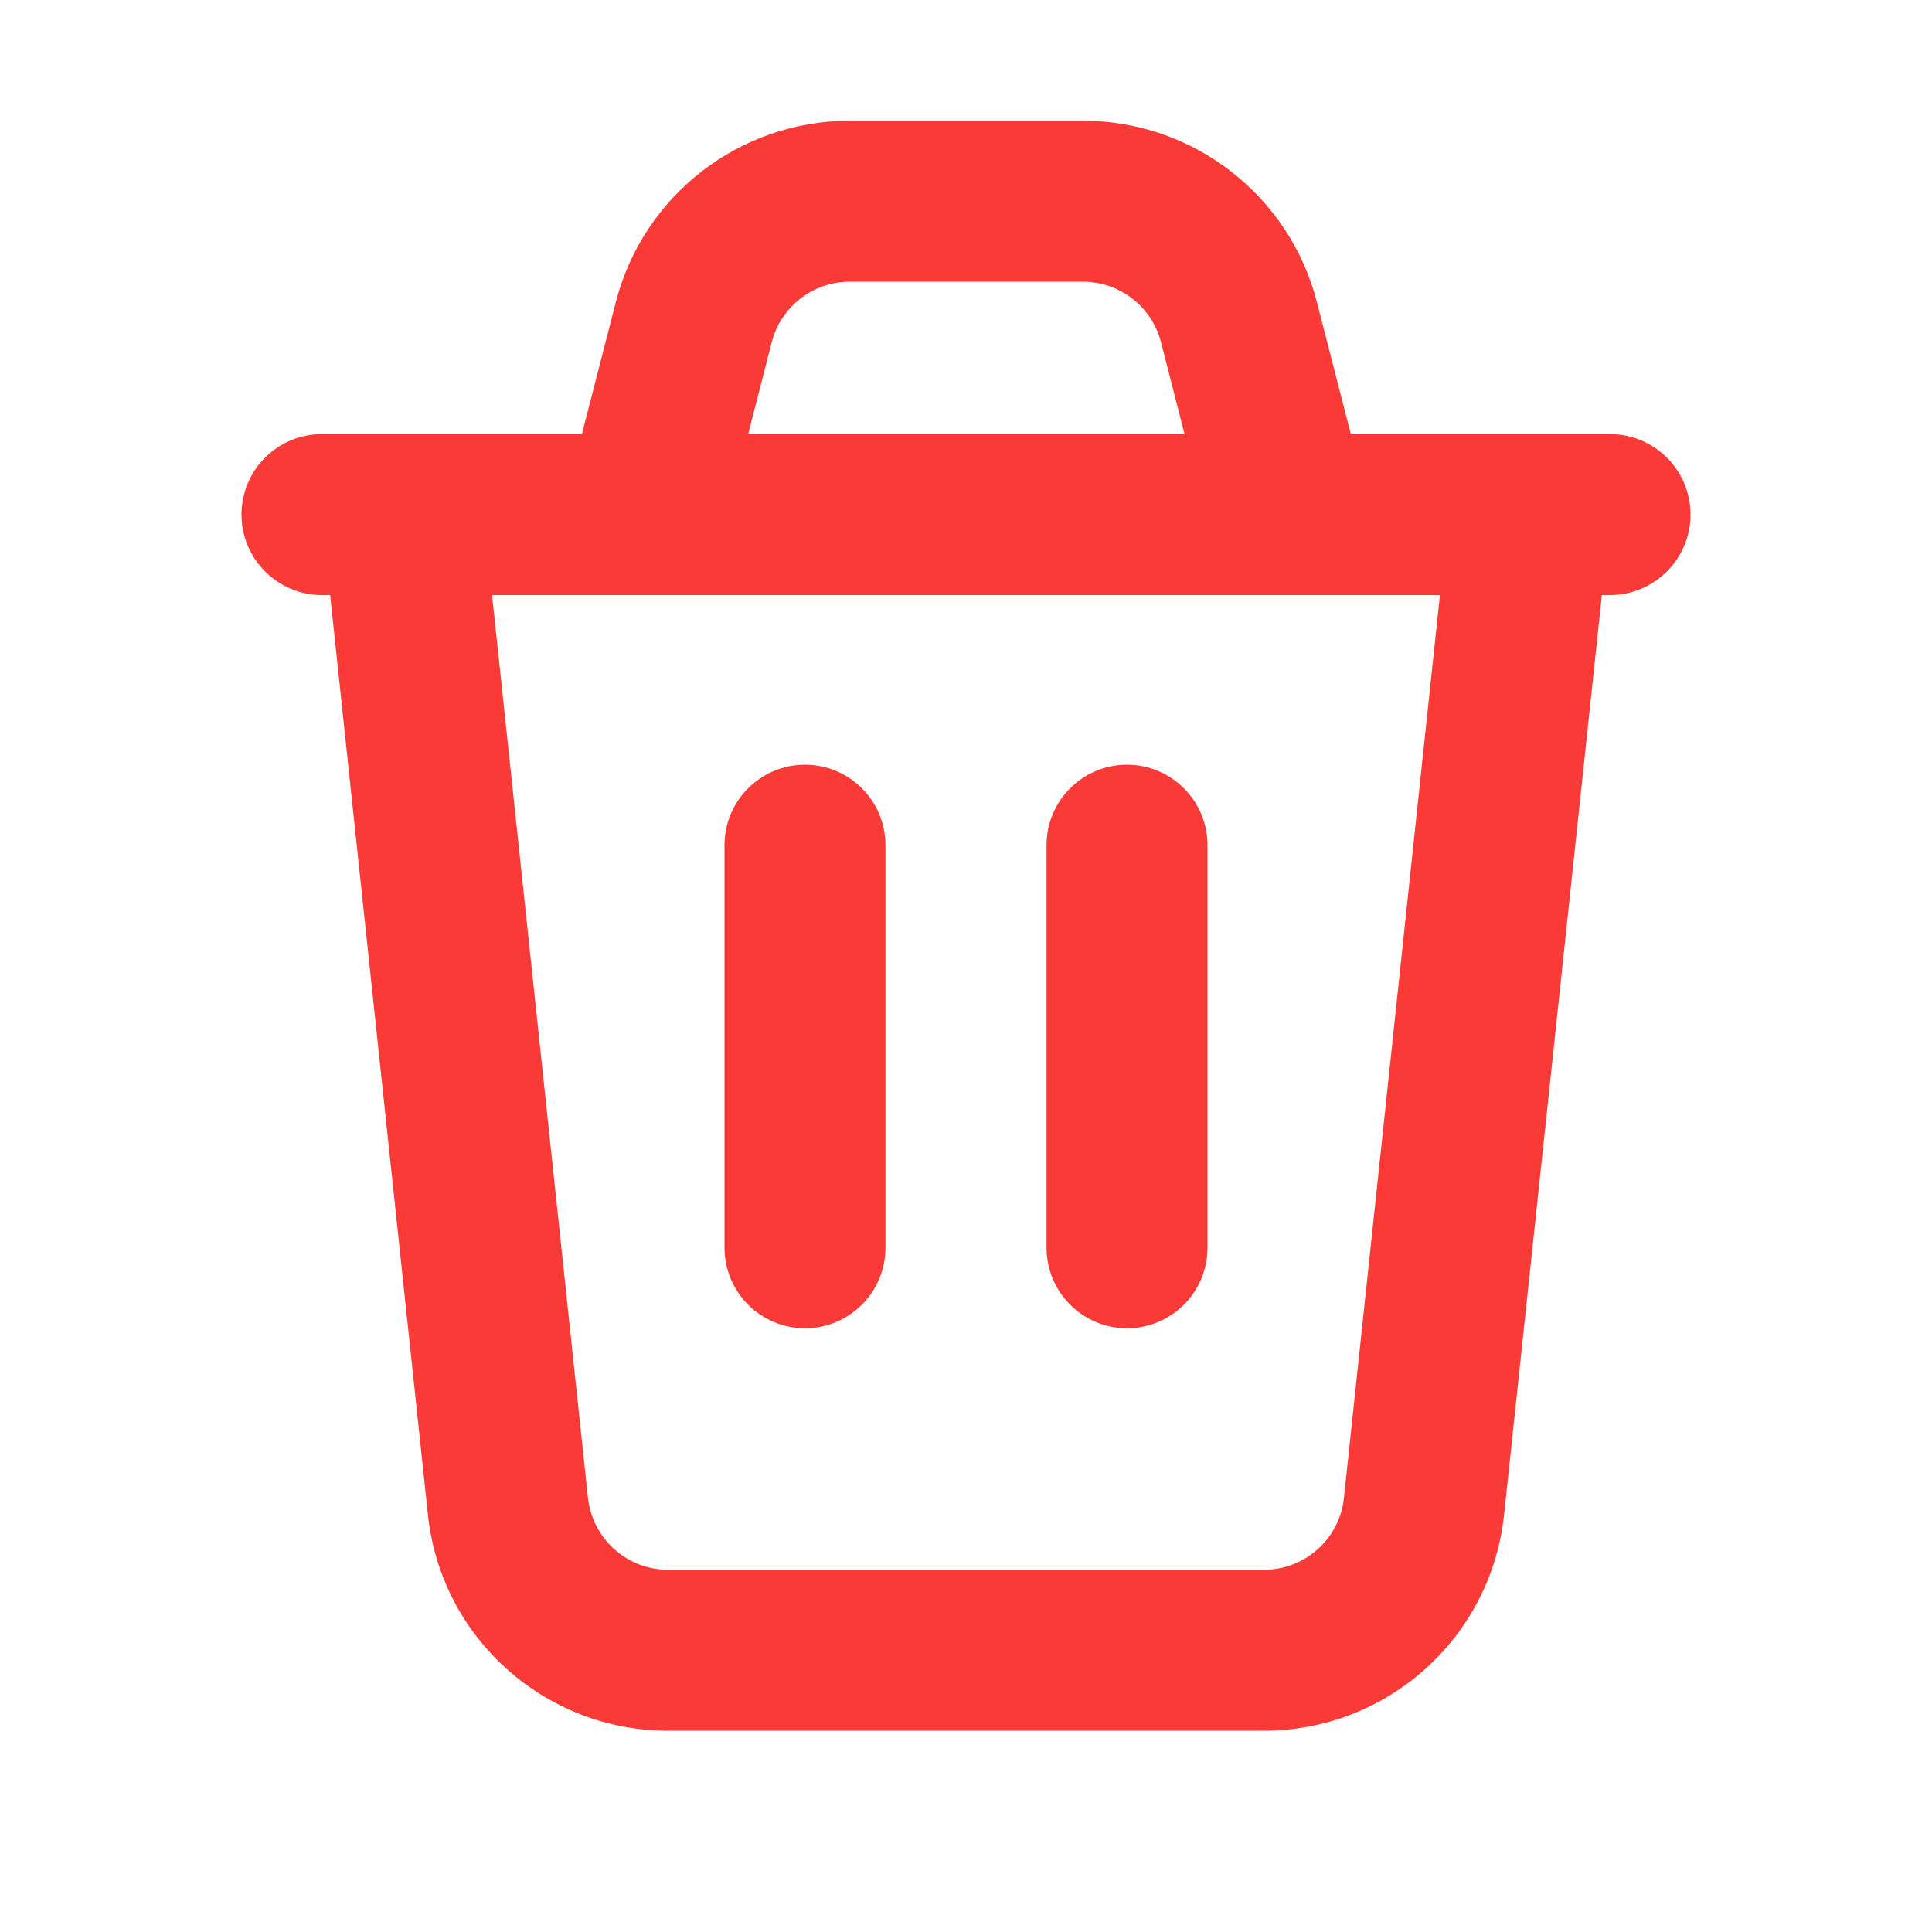 <svg width="16" height="16" viewBox="0 0 16 16" fill="none" xmlns="http://www.w3.org/2000/svg">
<path fill-rule="evenodd" clip-rule="evenodd" d="M7.037 2.333C6.733 2.333 6.467 2.539 6.391 2.834L6.196 3.595H9.81L9.615 2.834C9.539 2.539 9.273 2.333 8.969 2.333H7.037ZM11.187 3.595L10.906 2.502C10.679 1.618 9.882 1 8.969 1H7.037C6.124 1 5.327 1.618 5.1 2.502L4.819 3.595H2.667C2.298 3.595 2 3.893 2 4.261C2 4.629 2.298 4.928 2.667 4.928H2.734L3.544 12.545C3.652 13.562 4.51 14.333 5.532 14.333H10.468C11.49 14.333 12.348 13.562 12.456 12.545L13.266 4.928H13.333C13.701 4.928 14 4.629 14 4.261C14 3.893 13.701 3.595 13.333 3.595H11.187ZM11.925 4.928H4.075L4.869 12.404C4.906 12.743 5.192 13 5.532 13H10.468C10.809 13 11.095 12.743 11.13 12.404L11.925 4.928ZM6.667 6.333C7.035 6.333 7.333 6.632 7.333 7V10.333C7.333 10.701 7.035 11 6.667 11C6.298 11 6 10.701 6 10.333V7C6 6.632 6.298 6.333 6.667 6.333ZM9.333 6.333C9.702 6.333 10 6.632 10 7V10.333C10 10.701 9.702 11 9.333 11C8.965 11 8.667 10.701 8.667 10.333V7C8.667 6.632 8.965 6.333 9.333 6.333Z" fill="#F93A37"/>
</svg>

